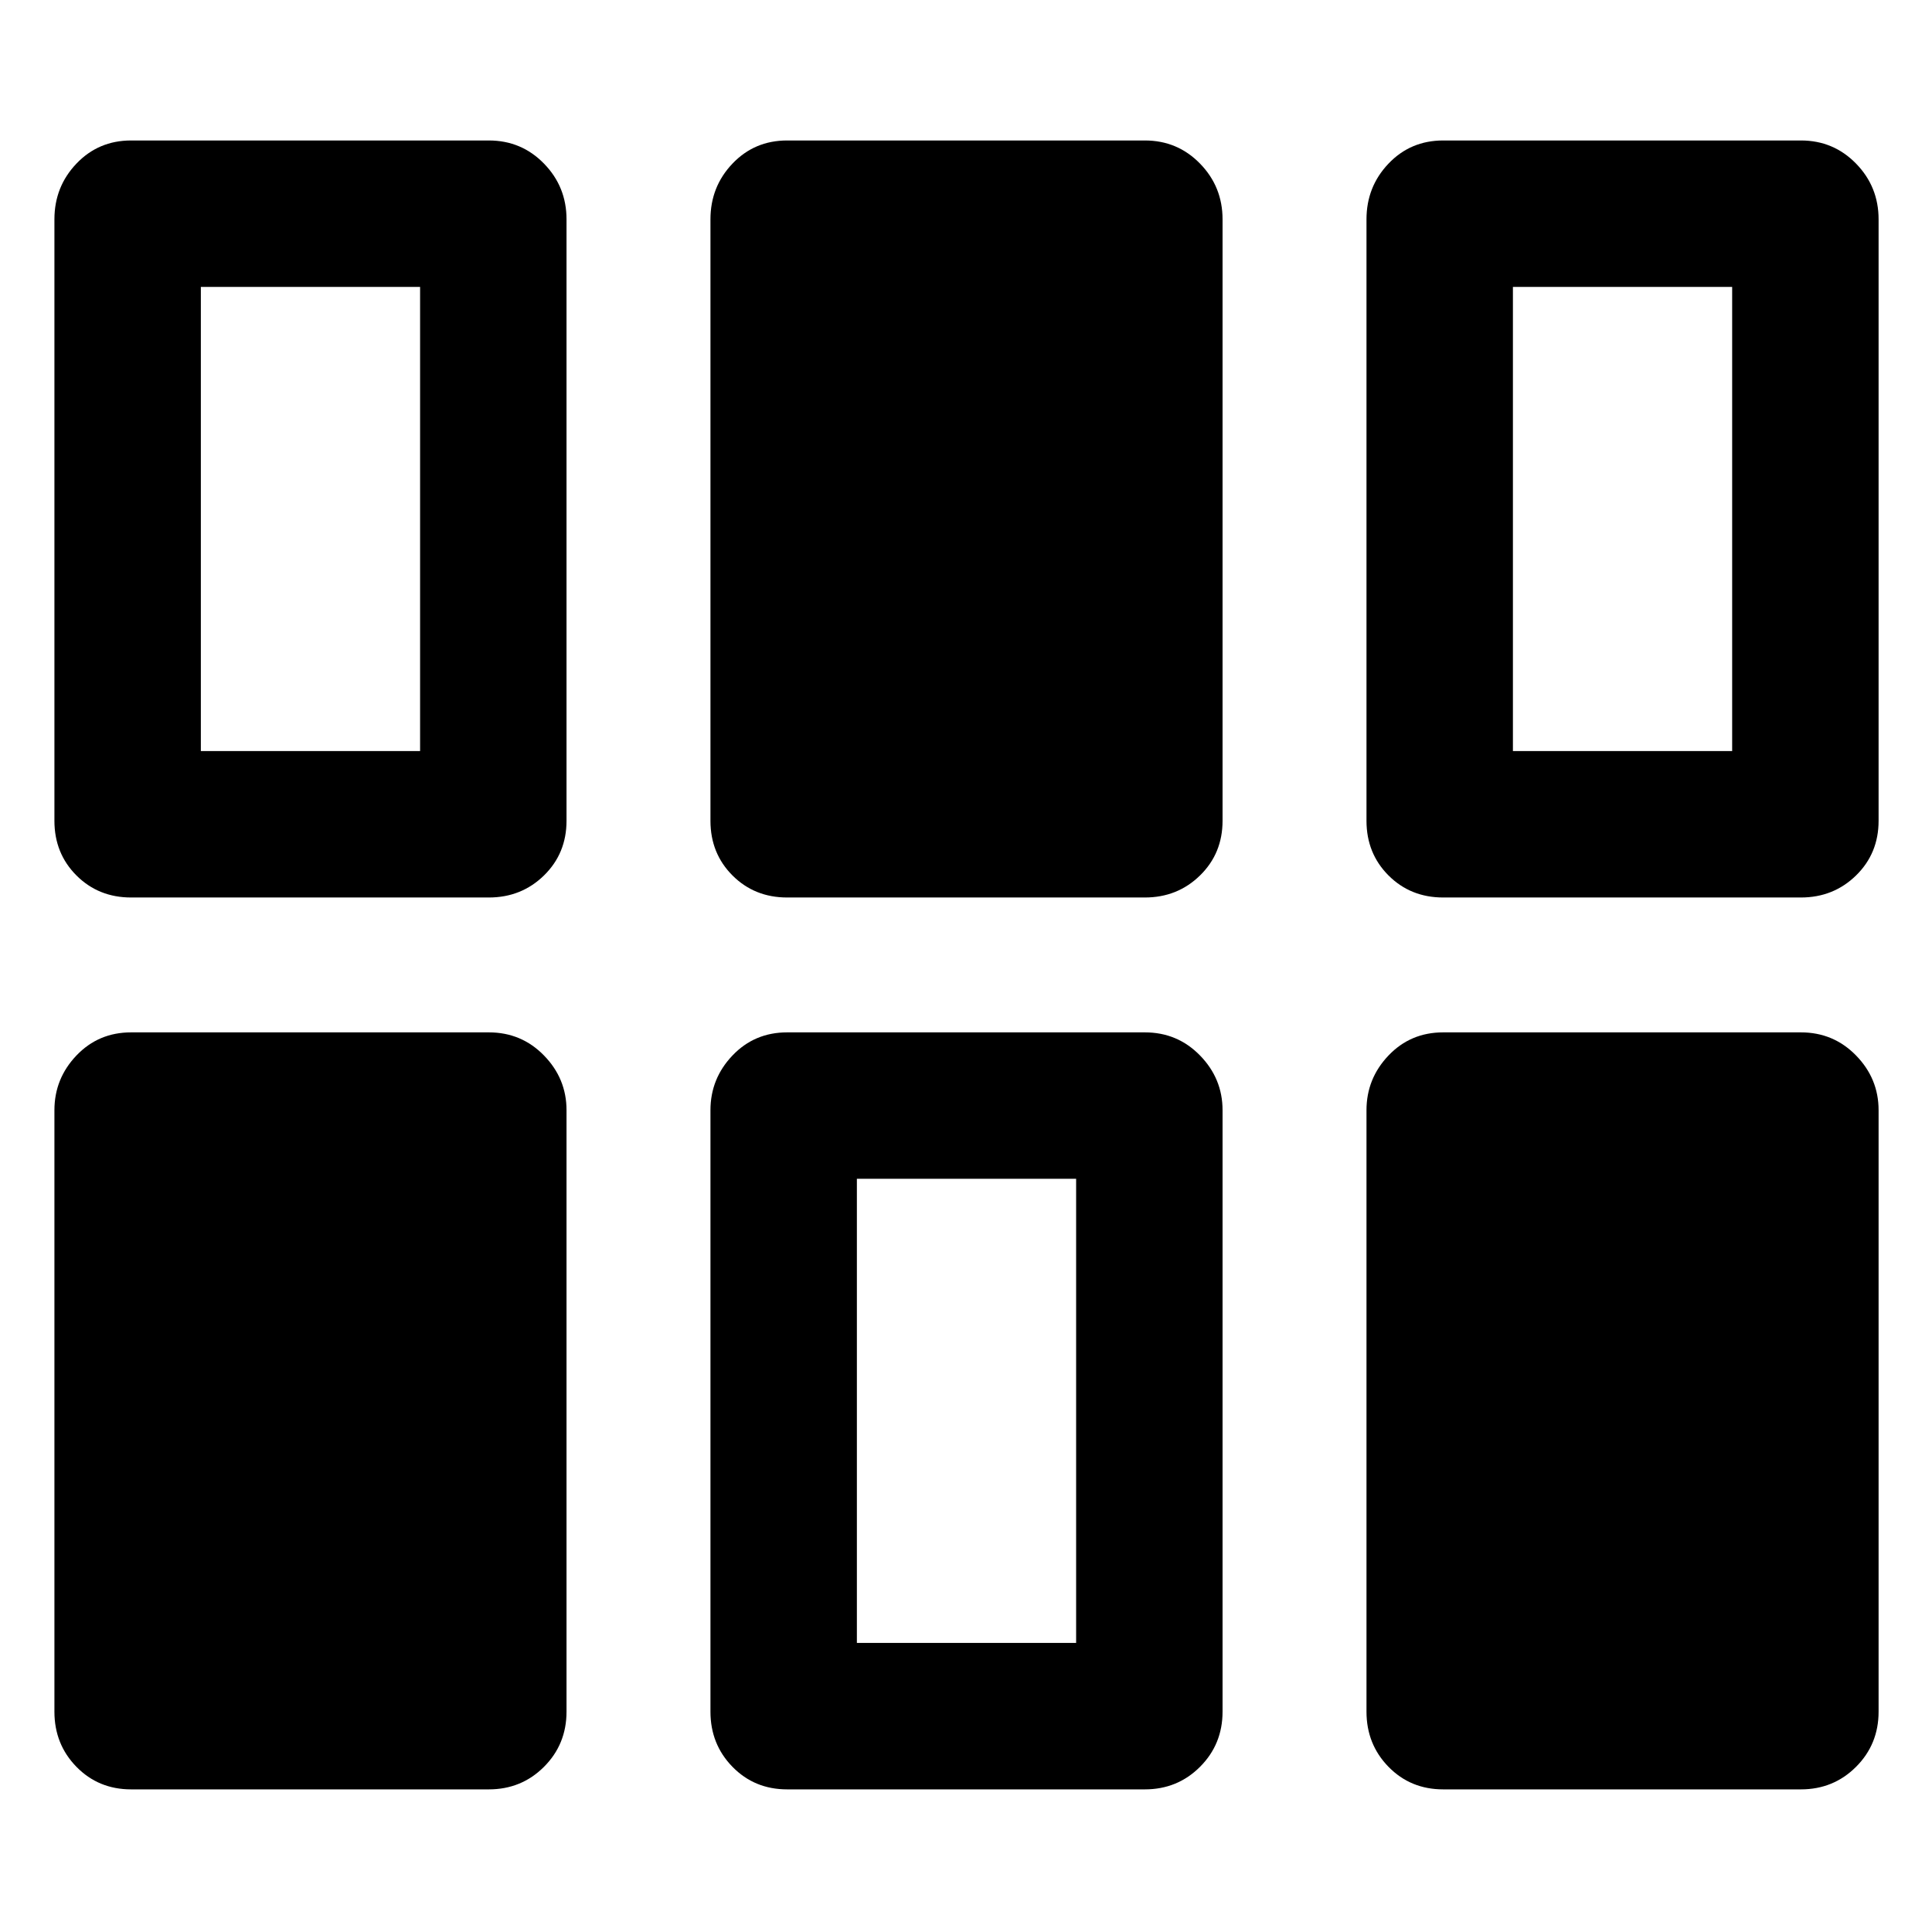 <svg xmlns="http://www.w3.org/2000/svg" height="48" viewBox="0 -960 960 960" width="48"><path d="M27.04-109.48v-298.87q0-15.7 10.95-27.19 10.96-11.48 27.16-11.48h177.74q16.21 0 27.41 11.48 11.2 11.49 11.2 27.19v298.87q0 16.21-11.2 27.41t-27.41 11.2H65.15q-16.2 0-27.16-11.2-10.95-11.2-10.95-27.41Zm325.98 0v-298.87q0-15.7 10.95-27.19 10.95-11.48 27.16-11.48h177.74q16.21 0 27.41 11.48 11.2 11.49 11.2 27.19v298.87q0 16.21-11.2 27.41t-27.41 11.2H391.13q-16.21 0-27.16-11.2t-10.95-27.41Zm325.98 0v-298.87q0-15.7 10.95-27.19 10.95-11.48 27.16-11.48h177.74q16.2 0 27.41 11.48 11.2 11.49 11.2 27.19v298.87q0 16.21-11.2 27.41-11.21 11.2-27.41 11.2H717.11q-16.21 0-27.16-11.2T679-109.48Zm-253.22-34.15h108.94v-230.63H425.78v230.63ZM27.04-552.15v-298.87q0-16.21 10.95-27.69 10.96-11.49 27.16-11.49h177.74q16.21 0 27.41 11.49 11.2 11.48 11.2 27.69v298.87q0 16.2-11.2 27.16-11.2 10.95-27.41 10.95H65.15q-16.2 0-27.16-10.95-10.95-10.96-10.95-27.16Zm325.98 0v-298.87q0-16.21 10.95-27.69 10.95-11.49 27.16-11.49h177.74q16.21 0 27.41 11.49 11.2 11.48 11.2 27.69v298.87q0 16.2-11.2 27.16-11.2 10.95-27.41 10.95H391.13q-16.21 0-27.16-10.95-10.95-10.96-10.95-27.16Zm325.98 0v-298.87q0-16.21 10.95-27.69 10.95-11.49 27.16-11.49h177.74q16.2 0 27.41 11.49 11.2 11.48 11.2 27.69v298.87q0 16.2-11.2 27.16-11.21 10.95-27.41 10.95H717.11q-16.21 0-27.16-10.95Q679-535.95 679-552.15ZM99.8-586.8h108.94v-230.63H99.8v230.63Zm651.96 0H860.7v-230.63H751.76v230.63Z"/></svg>